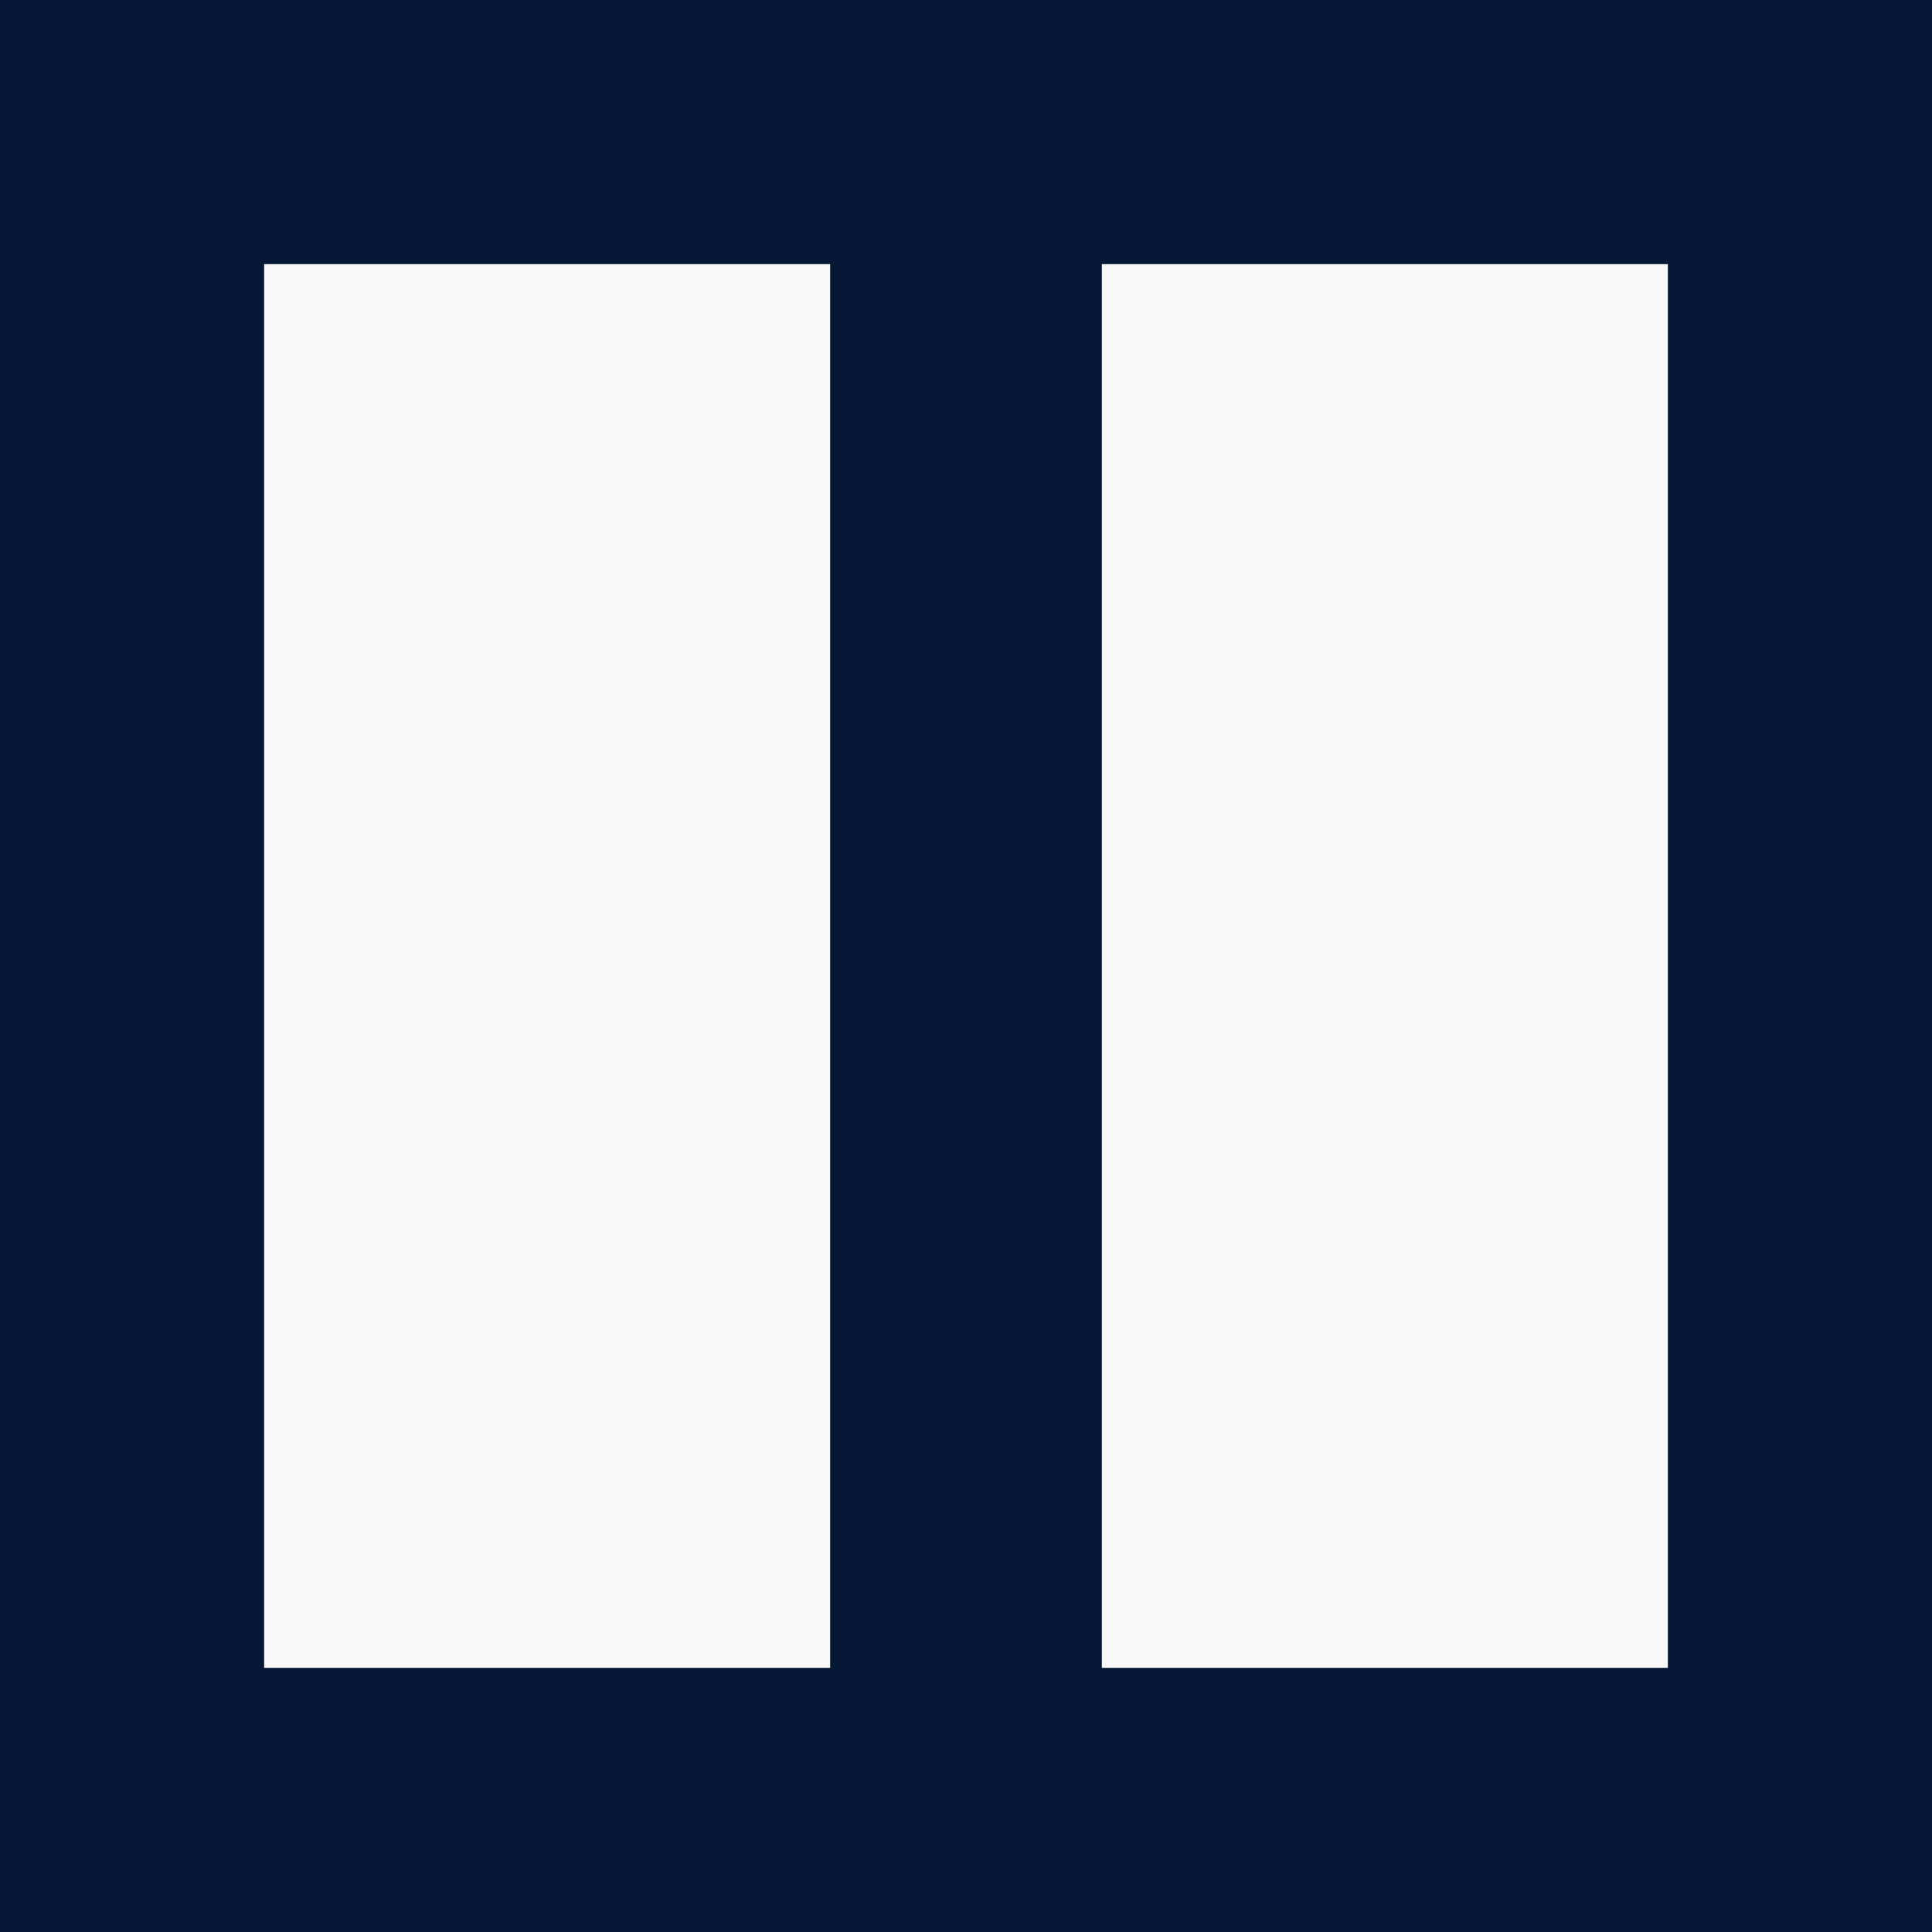 <?xml version="1.0" encoding="UTF-8" standalone="no"?>
<!-- Created with Inkscape (http://www.inkscape.org/) -->

<svg
   xmlns:dc="http://purl.org/dc/elements/1.1/"
   xmlns:cc="http://creativecommons.org/ns#"
   xmlns:rdf="http://www.w3.org/1999/02/22-rdf-syntax-ns#"
   xmlns:svg="http://www.w3.org/2000/svg"
   xmlns="http://www.w3.org/2000/svg"
   xmlns:sodipodi="http://sodipodi.sourceforge.net/DTD/sodipodi-0.dtd"
   xmlns:inkscape="http://www.inkscape.org/namespaces/inkscape"
   width="256"
   height="256"
   viewBox="0 0 67.733 67.733"
   version="1.1"
   id="svg8"
   inkscape:export-filename="C:\Users\mo3er\bitmap.png"
   inkscape:export-xdpi="96"
   inkscape:export-ydpi="96"
   inkscape:version="0.92.3 (2405546, 2018-03-11)"
   sodipodi:docname="moving_moutains.svg">
  <sodipodi:namedview
     id="base"
     pagecolor="#ffffff"
     bordercolor="#666666"
     borderopacity="1.0"
     inkscape:pageopacity="0.0"
     inkscape:pageshadow="2"
     inkscape:zoom="1.979899"
     inkscape:cx="-128.40777"
     inkscape:cy="465.58109"
     inkscape:document-units="px"
     inkscape:current-layer="svg8"
     showgrid="false"
     units="px"
     inkscape:pagecheckerboard="true"
     inkscape:window-width="3200"
     inkscape:window-height="1675"
     inkscape:window-x="-13"
     inkscape:window-y="2291"
     inkscape:window-maximized="1"
     inkscape:snap-to-guides="true"
     inkscape:snap-global="true" />
  <defs
     id="defs2" />
  <g
     transform="translate(0,-229.267)"
     id="layer1"
     inkscape:groupmode="layer"
     inkscape:label="Layer 1">
    <rect
       style="stroke-width:0.265;fill-opacity:1;fill:#051937"
       y="229.267"
       x="0"
       height="67.733"
       width="67.733"
       id="rect3805" />
    <rect
       style="fill:#f9f9f9;stroke-width:0.257"
       y="238.527"
       x="9.26"
       height="49.212"
       width="19.844"
       id="rect3807" />
    <rect
       style="fill:#f9f9f9;stroke-width:0.257"
       y="238.527"
       x="38.629"
       height="49.212"
       width="19.844"
       id="rect3807-3" />
  </g>
  <path
     style="opacity:1;fill:#051937;fill-opacity:0.992;stroke:#a8eb12;stroke-width:0.265;stroke-opacity:0.392"
     d=" M -45.074 -46.988 C -44.993 -46.988 -44.911 -46.989 -44.83 -46.989 C -44.749 -46.989 -44.668 -46.989 -44.587 -46.99 C -44.506 -46.99 -44.425 -46.99 -44.344 -46.991 C -44.263 -46.991 -44.181 -46.991 -44.1 -46.992 C -44.019 -46.992 -43.938 -46.992 -43.857 -46.993 C -43.776 -46.993 -43.695 -46.994 -43.614 -46.994 C -43.532 -46.994 -43.451 -46.995 -43.37 -46.995 C -43.289 -46.996 -43.208 -46.996 -43.127 -46.997 C -43.046 -46.998 -42.965 -46.998 -42.884 -46.999 C -42.802 -46.999 -42.721 -47 -42.64 -47.001 C -42.559 -47.001 -42.478 -47.002 -42.397 -47.003 C -42.316 -47.004 -42.235 -47.004 -42.154 -47.005 C -42.072 -47.006 -41.991 -47.007 -41.91 -47.008 C -41.829 -47.009 -41.748 -47.01 -41.667 -47.011 C -41.586 -47.012 -41.505 -47.013 -41.423 -47.014 C -41.342 -47.015 -41.261 -47.016 -41.18 -47.018 C -41.099 -47.019 -41.018 -47.02 -40.937 -47.022 C -40.856 -47.023 -40.775 -47.025 -40.693 -47.026 C -40.612 -47.028 -40.531 -47.029 -40.45 -47.031 C -40.369 -47.033 -40.288 -47.034 -40.207 -47.036 C -40.126 -47.038 -40.045 -47.04 -39.963 -47.042 C -39.882 -47.044 -39.801 -47.046 -39.72 -47.049 C -39.639 -47.051 -39.558 -47.053 -39.477 -47.056 C -39.396 -47.058 -39.314 -47.061 -39.233 -47.064 C -39.152 -47.066 -39.071 -47.069 -38.99 -47.072 C -38.909 -47.075 -38.828 -47.078 -38.747 -47.082 C -38.666 -47.085 -38.584 -47.088 -38.503 -47.092 C -38.422 -47.096 -38.341 -47.099 -38.26 -47.103 C -38.179 -47.107 -38.098 -47.111 -38.017 -47.116 C -37.936 -47.12 -37.854 -47.124 -37.773 -47.129 C -37.692 -47.134 -37.611 -47.139 -37.53 -47.144 C -37.449 -47.149 -37.368 -47.154 -37.287 -47.16 C -37.205 -47.166 -37.124 -47.171 -37.043 -47.178 C -36.962 -47.184 -36.881 -47.19 -36.8 -47.197 C -36.719 -47.203 -36.638 -47.21 -36.557 -47.217 C -36.475 -47.225 -36.394 -47.232 -36.313 -47.24 C -36.232 -47.248 -36.151 -47.256 -36.07 -47.265 C -35.989 -47.273 -35.908 -47.282 -35.827 -47.291 C -35.745 -47.3 -35.664 -47.31 -35.583 -47.32 C -35.502 -47.33 -35.421 -47.341 -35.34 -47.351 C -35.259 -47.362 -35.178 -47.373 -35.096 -47.385 C -35.015 -47.397 -34.934 -47.409 -34.853 -47.422 C -34.772 -47.435 -34.691 -47.448 -34.61 -47.461 C -34.529 -47.475 -34.448 -47.489 -34.366 -47.504 C -34.285 -47.519 -34.204 -47.534 -34.123 -47.55 C -34.042 -47.566 -33.961 -47.583 -33.88 -47.6 C -33.799 -47.617 -33.718 -47.635 -33.636 -47.653 C -33.555 -47.672 -33.474 -47.691 -33.393 -47.71 C -33.312 -47.73 -33.231 -47.751 -33.15 -47.772 C -33.069 -47.793 -32.987 -47.816 -32.906 -47.838 C -32.825 -47.861 -32.744 -47.885 -32.663 -47.909 C -32.582 -47.934 -32.501 -47.959 -32.42 -47.986 C -32.339 -48.012 -32.257 -48.039 -32.176 -48.067 C -32.095 -48.095 -32.014 -48.124 -31.933 -48.154 C -31.852 -48.184 -31.771 -48.215 -31.69 -48.247 C -31.609 -48.28 -31.527 -48.313 -31.446 -48.347 C -31.365 -48.381 -31.284 -48.417 -31.203 -48.453 C -31.122 -48.49 -31.041 -48.527 -30.96 -48.566 C -30.878 -48.605 -30.797 -48.645 -30.716 -48.687 C -30.635 -48.728 -30.554 -48.771 -30.473 -48.815 C -30.392 -48.859 -30.311 -48.904 -30.23 -48.951 C -30.148 -48.998 -30.067 -49.046 -29.986 -49.095 C -29.905 -49.145 -29.824 -49.196 -29.743 -49.249 C -29.662 -49.301 -29.581 -49.356 -29.5 -49.411 C -29.418 -49.467 -29.337 -49.524 -29.256 -49.583 C -29.175 -49.642 -29.094 -49.703 -29.013 -49.765 C -28.932 -49.828 -28.851 -49.892 -28.769 -49.958 C -28.688 -50.024 -28.607 -50.091 -28.526 -50.161 C -28.445 -50.23 -28.364 -50.302 -28.283 -50.375 C -28.202 -50.448 -28.121 -50.524 -28.039 -50.601 C -27.958 -50.678 -27.877 -50.757 -27.796 -50.839 C -27.715 -50.92 -27.634 -51.003 -27.553 -51.089 C -27.472 -51.174 -27.391 -51.262 -27.309 -51.351 C -27.228 -51.441 -27.147 -51.533 -27.066 -51.627 C -26.985 -51.721 -26.904 -51.818 -26.823 -51.916 C -26.742 -52.015 -26.66 -52.116 -26.579 -52.219 C -26.498 -52.323 -26.417 -52.428 -26.336 -52.536 C -26.255 -52.644 -26.174 -52.755 -26.093 -52.868 C -26.012 -52.981 -25.93 -53.096 -25.849 -53.214 C -25.768 -53.332 -25.687 -53.453 -25.606 -53.576 C -25.525 -53.699 -25.444 -53.824 -25.363 -53.952 C -25.282 -54.081 -25.2 -54.211 -25.119 -54.345 C -25.038 -54.478 -24.957 -54.614 -24.876 -54.753 C -24.795 -54.892 -24.714 -55.033 -24.633 -55.177 C -24.551 -55.321 -24.47 -55.468 -24.389 -55.618 C -24.308 -55.767 -24.227 -55.919 -24.146 -56.074 C -24.065 -56.229 -23.984 -56.387 -23.903 -56.548 C -23.821 -56.708 -23.74 -56.871 -23.659 -57.037 C -23.578 -57.203 -23.497 -57.372 -23.416 -57.544 C -23.335 -57.715 -23.254 -57.889 -23.173 -58.067 C -23.091 -58.244 -23.01 -58.423 -22.929 -58.606 C -22.848 -58.788 -22.767 -58.974 -22.686 -59.162 C -22.605 -59.35 -22.524 -59.54 -22.442 -59.734 C -22.361 -59.927 -22.28 -60.123 -22.199 -60.322 C -22.118 -60.521 -22.037 -60.722 -21.956 -60.926 C -21.875 -61.13 -21.794 -61.337 -21.712 -61.546 C -21.631 -61.755 -21.55 -61.967 -21.469 -62.181 C -21.388 -62.395 -21.307 -62.612 -21.226 -62.831 C -21.145 -63.05 -21.064 -63.272 -20.982 -63.496 C -20.901 -63.72 -20.82 -63.946 -20.739 -64.174 C -20.658 -64.403 -20.577 -64.633 -20.496 -64.866 C -20.415 -65.099 -20.333 -65.334 -20.252 -65.571 C -20.171 -65.808 -20.09 -66.047 -20.009 -66.288 C -19.928 -66.529 -19.847 -66.772 -19.766 -67.017 C -19.685 -67.262 -19.603 -67.508 -19.522 -67.756 C -19.441 -68.004 -19.36 -68.254 -19.279 -68.506 C -19.198 -68.757 -19.117 -69.01 -19.036 -69.264 C -18.955 -69.518 -18.873 -69.774 -18.792 -70.03 C -18.711 -70.287 -18.63 -70.545 -18.549 -70.804 C -18.468 -71.063 -18.387 -71.323 -18.306 -71.584 C -18.225 -71.845 -18.143 -72.107 -18.062 -72.369 C -17.981 -72.631 -17.9 -72.895 -17.819 -73.158 C -17.738 -73.422 -17.657 -73.686 -17.576 -73.95 C -17.494 -74.214 -17.413 -74.479 -17.332 -74.743 C -17.251 -75.008 -17.17 -75.272 -17.089 -75.537 C -17.008 -75.801 -16.927 -76.065 -16.846 -76.329 C -16.764 -76.593 -16.683 -76.857 -16.602 -77.12 C -16.521 -77.383 -16.44 -77.645 -16.359 -77.907 C -16.278 -78.168 -16.197 -78.429 -16.116 -78.688 C -16.034 -78.948 -15.953 -79.207 -15.872 -79.464 C -15.791 -79.721 -15.71 -79.977 -15.629 -80.231 C -15.548 -80.486 -15.467 -80.739 -15.385 -80.99 C -15.304 -81.241 -15.223 -81.49 -15.142 -81.737 C -15.061 -81.984 -14.98 -82.23 -14.899 -82.473 C -14.818 -82.716 -14.737 -82.956 -14.655 -83.194 C -14.574 -83.433 -14.493 -83.668 -14.412 -83.901 C -14.331 -84.134 -14.25 -84.364 -14.169 -84.591 C -14.088 -84.818 -14.007 -85.043 -13.925 -85.264 C -13.844 -85.485 -13.763 -85.702 -13.682 -85.917 C -13.601 -86.131 -13.52 -86.342 -13.439 -86.549 C -13.358 -86.756 -13.276 -86.959 -13.195 -87.159 C -13.114 -87.358 -13.033 -87.554 -12.952 -87.745 C -12.871 -87.937 -12.79 -88.124 -12.709 -88.307 C -12.628 -88.49 -12.546 -88.669 -12.465 -88.843 C -12.384 -89.018 -12.303 -89.187 -12.222 -89.352 C -12.141 -89.517 -12.06 -89.677 -11.979 -89.833 C -11.898 -89.988 -11.816 -90.138 -11.735 -90.284 C -11.654 -90.429 -11.573 -90.569 -11.492 -90.704 C -11.411 -90.839 -11.33 -90.969 -11.249 -91.093 C -11.167 -91.217 -11.086 -91.336 -11.005 -91.45 C -10.924 -91.563 -10.843 -91.671 -10.762 -91.773 C -10.681 -91.875 -10.6 -91.972 -10.519 -92.063 C -10.437 -92.154 -10.356 -92.239 -10.275 -92.318 C -10.194 -92.397 -10.113 -92.47 -10.032 -92.537 C -9.951 -92.605 -9.87 -92.666 -9.789 -92.721 C -9.707 -92.776 -9.626 -92.826 -9.545 -92.869 C -9.464 -92.912 -9.383 -92.949 -9.302 -92.98 C -9.221 -93.011 -9.14 -93.035 -9.058 -93.054 C -8.977 -93.072 -8.896 -93.085 -8.815 -93.091 C -8.734 -93.097 -8.653 -93.097 -8.572 -93.091 C -8.491 -93.085 -8.41 -93.072 -8.328 -93.054 C -8.247 -93.035 -8.166 -93.01 -8.085 -92.98 C -8.004 -92.949 -7.923 -92.912 -7.842 -92.869 C -7.761 -92.826 -7.68 -92.776 -7.598 -92.721 C -7.517 -92.666 -7.436 -92.604 -7.355 -92.537 C -7.274 -92.47 -7.193 -92.397 -7.112 -92.318 C -7.031 -92.239 -6.949 -92.154 -6.868 -92.063 C -6.787 -91.972 -6.706 -91.875 -6.625 -91.773 C -6.544 -91.671 -6.463 -91.563 -6.382 -91.45 C -6.301 -91.336 -6.219 -91.217 -6.138 -91.093 C -6.057 -90.969 -5.976 -90.839 -5.895 -90.704 C -5.814 -90.569 -5.733 -90.429 -5.652 -90.284 C -5.571 -90.138 -5.489 -89.988 -5.408 -89.833 C -5.327 -89.677 -5.246 -89.517 -5.165 -89.352 C -5.084 -89.187 -5.003 -89.018 -4.922 -88.843 C -4.84 -88.669 -4.759 -88.49 -4.678 -88.307 C -4.597 -88.124 -4.516 -87.937 -4.435 -87.745 C -4.354 -87.554 -4.273 -87.358 -4.192 -87.159 C -4.11 -86.959 -4.029 -86.756 -3.948 -86.549 C -3.867 -86.342 -3.786 -86.131 -3.705 -85.917 C -3.624 -85.702 -3.543 -85.485 -3.462 -85.264 C -3.38 -85.043 -3.299 -84.818 -3.218 -84.591 C -3.137 -84.364 -3.056 -84.134 -2.975 -83.901 C -2.894 -83.668 -2.813 -83.433 -2.731 -83.194 C -2.65 -82.956 -2.569 -82.716 -2.488 -82.473 C -2.407 -82.23 -2.326 -81.984 -2.245 -81.737 C -2.164 -81.49 -2.083 -81.241 -2.001 -80.99 C -1.92 -80.739 -1.839 -80.486 -1.758 -80.231 C -1.677 -79.977 -1.596 -79.721 -1.515 -79.464 C -1.434 -79.207 -1.353 -78.948 -1.271 -78.688 C -1.19 -78.429 -1.109 -78.168 -1.028 -77.907 C -0.947 -77.645 -0.866 -77.383 -0.785 -77.12 C -0.704 -76.857 -0.622 -76.593 -0.541 -76.329 C -0.46 -76.065 -0.379 -75.801 -0.298 -75.537 C -0.217 -75.272 -0.136 -75.008 -0.055 -74.743 C 0.026 -74.479 0.108 -74.214 0.189 -73.95 C 0.27 -73.686 0.351 -73.422 0.432 -73.158 C 0.513 -72.895 0.594 -72.631 0.675 -72.369 C 0.756 -72.107 0.838 -71.845 0.919 -71.584 C 1 -71.323 1.081 -71.063 1.162 -70.804 C 1.243 -70.545 1.324 -70.287 1.405 -70.03 C 1.487 -69.774 1.568 -69.518 1.649 -69.264 C 1.73 -69.01 1.811 -68.757 1.892 -68.506 C 1.973 -68.254 2.054 -68.004 2.135 -67.756 C 2.217 -67.508 2.298 -67.262 2.379 -67.017 C 2.46 -66.772 2.541 -66.529 2.622 -66.288 C 2.703 -66.047 2.784 -65.808 2.865 -65.571 C 2.947 -65.334 3.028 -65.099 3.109 -64.866 C 3.19 -64.633 3.271 -64.403 3.352 -64.174 C 3.433 -63.946 3.514 -63.72 3.596 -63.496 C 3.677 -63.272 3.758 -63.05 3.839 -62.831 C 3.92 -62.612 4.001 -62.395 4.082 -62.181 C 4.163 -61.967 4.244 -61.755 4.326 -61.546 C 4.407 -61.337 4.488 -61.13 4.569 -60.926 C 4.65 -60.722 4.731 -60.521 4.812 -60.322 C 4.893 -60.123 4.974 -59.927 5.056 -59.734 C 5.137 -59.54 5.218 -59.35 5.299 -59.162 C 5.38 -58.974 5.461 -58.788 5.542 -58.606 C 5.623 -58.423 5.705 -58.244 5.786 -58.067 C 5.867 -57.889 5.948 -57.715 6.029 -57.544 C 6.11 -57.372 6.191 -57.203 6.272 -57.037 C 6.353 -56.871 6.435 -56.708 6.516 -56.548 C 6.597 -56.387 6.678 -56.229 6.759 -56.074 C 6.84 -55.919 6.921 -55.767 7.002 -55.618 C 7.083 -55.468 7.165 -55.321 7.246 -55.177 C 7.327 -55.033 7.408 -54.892 7.489 -54.753 C 7.57 -54.614 7.651 -54.478 7.732 -54.345 C 7.814 -54.211 7.895 -54.081 7.976 -53.952 C 8.057 -53.824 8.138 -53.699 8.219 -53.576 C 8.3 -53.453 8.381 -53.332 8.462 -53.214 C 8.544 -53.096 8.625 -52.981 8.706 -52.868 C 8.787 -52.755 8.868 -52.644 8.949 -52.536 C 9.03 -52.428 9.111 -52.323 9.192 -52.219 C 9.274 -52.116 9.355 -52.015 9.436 -51.916 C 9.517 -51.818 9.598 -51.721 9.679 -51.627 C 9.76 -51.533 9.841 -51.441 9.923 -51.351 C 10.004 -51.262 10.085 -51.174 10.166 -51.089 C 10.247 -51.003 10.328 -50.92 10.409 -50.839 C 10.49 -50.757 10.571 -50.678 10.653 -50.601 C 10.734 -50.524 10.815 -50.448 10.896 -50.375 C 10.977 -50.302 11.058 -50.23 11.139 -50.161 C 11.22 -50.091 11.301 -50.024 11.383 -49.958 C 11.464 -49.892 11.545 -49.828 11.626 -49.765 C 11.707 -49.703 11.788 -49.642 11.869 -49.583 C 11.95 -49.524 12.032 -49.467 12.113 -49.411 C 12.194 -49.356 12.275 -49.301 12.356 -49.249 C 12.437 -49.196 12.518 -49.145 12.599 -49.095 C 12.68 -49.046 12.762 -48.998 12.843 -48.951 C 12.924 -48.904 13.005 -48.859 13.086 -48.815 C 13.167 -48.771 13.248 -48.728 13.329 -48.687 C 13.41 -48.645 13.492 -48.605 13.573 -48.566 C 13.654 -48.527 13.735 -48.49 13.816 -48.453 C 13.897 -48.417 13.978 -48.381 14.059 -48.347 C 14.14 -48.313 14.222 -48.28 14.303 -48.247 C 14.384 -48.215 14.465 -48.184 14.546 -48.154 C 14.627 -48.124 14.708 -48.095 14.789 -48.067 C 14.871 -48.039 14.952 -48.012 15.033 -47.986 C 15.114 -47.959 15.195 -47.934 15.276 -47.909 C 15.357 -47.885 15.438 -47.861 15.519 -47.838 C 15.601 -47.816 15.682 -47.793 15.763 -47.772 C 15.844 -47.751 15.925 -47.73 16.006 -47.71 C 16.087 -47.691 16.168 -47.672 16.249 -47.653 C 16.331 -47.635 16.412 -47.617 16.493 -47.6 C 16.574 -47.583 16.655 -47.566 16.736 -47.55 C 16.817 -47.534 16.898 -47.519 16.98 -47.504 C 17.061 -47.489 17.142 -47.475 17.223 -47.461 C 17.304 -47.448 17.385 -47.435 17.466 -47.422 C 17.547 -47.409 17.628 -47.397 17.71 -47.385 C 17.791 -47.373 17.872 -47.362 17.953 -47.351 C 18.034 -47.341 18.115 -47.33 18.196 -47.32 C 18.277 -47.31 18.358 -47.3 18.44 -47.291 C 18.521 -47.282 18.602 -47.273 18.683 -47.265 C 18.764 -47.256 18.845 -47.248 18.926 -47.24 C 19.007 -47.232 19.089 -47.225 19.17 -47.217 C 19.251 -47.21 19.332 -47.203 19.413 -47.197 C 19.494 -47.19 19.575 -47.184 19.656 -47.178 C 19.737 -47.171 19.819 -47.166 19.9 -47.16 C 19.981 -47.154 20.062 -47.149 20.143 -47.144 C 20.224 -47.139 20.305 -47.134 20.386 -47.129 C 20.467 -47.124 20.549 -47.12 20.63 -47.116 C 20.711 -47.111 20.792 -47.107 20.873 -47.103 C 20.954 -47.099 21.035 -47.096 21.116 -47.092 C 21.198 -47.088 21.279 -47.085 21.36 -47.082 C 21.441 -47.078 21.522 -47.075 21.603 -47.072 C 21.684 -47.069 21.765 -47.066 21.846 -47.064 C 21.928 -47.061 22.009 -47.058 22.09 -47.056 C 22.171 -47.053 22.252 -47.051 22.333 -47.049 C 22.414 -47.046 22.495 -47.044 22.576 -47.042 C 22.658 -47.04 22.739 -47.038 22.82 -47.036 C 22.901 -47.034 22.982 -47.033 23.063 -47.031 C 23.144 -47.029 23.225 -47.028 23.307 -47.026 C 23.388 -47.025 23.469 -47.023 23.55 -47.022 C 23.631 -47.02 23.712 -47.019 23.793 -47.018 C 23.874 -47.016 23.955 -47.015 24.037 -47.014 C 24.118 -47.013 24.199 -47.012 24.28 -47.011 C 24.361 -47.01 24.442 -47.009 24.523 -47.008 C 24.604 -47.007 24.685 -47.006 24.767 -47.005 C 24.848 -47.004 24.929 -47.004 25.01 -47.003 C 25.091 -47.002 25.172 -47.001 25.253 -47.001 C 25.334 -47 25.416 -46.999 25.497 -46.999 C 25.578 -46.998 25.659 -46.998 25.74 -46.997 C 25.821 -46.996 25.902 -46.996 25.983 -46.995 C 26.064 -46.995 26.146 -46.994 26.227 -46.994 C 26.308 -46.994 26.389 -46.993 26.47 -46.993 C 26.551 -46.992 26.632 -46.992 26.713 -46.992 C 26.794 -46.991 26.876 -46.991 26.957 -46.991 C 27.038 -46.99 27.119 -46.99 27.2 -46.99 C 27.281 -46.989 27.362 -46.989 27.443 -46.989 C 27.525 -46.989 27.606 -46.988 27.687 -46.988"
     title="t exp(-t*t)"
     id="path4766" />
  <path
     id="path4786"
     title="t exp(-t*t)"
     d=" M -77.107 -68.178 C -77.039 -68.178 -76.97 -68.178 -76.901 -68.178 C -76.833 -68.179 -76.764 -68.179 -76.695 -68.179 C -76.627 -68.179 -76.558 -68.18 -76.489 -68.18 C -76.42 -68.18 -76.352 -68.18 -76.283 -68.181 C -76.214 -68.181 -76.146 -68.181 -76.077 -68.182 C -76.008 -68.182 -75.94 -68.182 -75.871 -68.183 C -75.802 -68.183 -75.734 -68.183 -75.665 -68.184 C -75.596 -68.184 -75.528 -68.185 -75.459 -68.185 C -75.39 -68.185 -75.322 -68.186 -75.253 -68.186 C -75.184 -68.187 -75.116 -68.187 -75.047 -68.188 C -74.978 -68.189 -74.91 -68.189 -74.841 -68.19 C -74.772 -68.19 -74.703 -68.191 -74.635 -68.192 C -74.566 -68.192 -74.497 -68.193 -74.429 -68.194 C -74.36 -68.195 -74.291 -68.195 -74.223 -68.196 C -74.154 -68.197 -74.085 -68.198 -74.017 -68.199 C -73.948 -68.2 -73.879 -68.201 -73.811 -68.202 C -73.742 -68.203 -73.673 -68.204 -73.605 -68.205 C -73.536 -68.206 -73.467 -68.207 -73.399 -68.208 C -73.33 -68.21 -73.261 -68.211 -73.193 -68.212 C -73.124 -68.214 -73.055 -68.215 -72.986 -68.217 C -72.918 -68.218 -72.849 -68.22 -72.78 -68.222 C -72.712 -68.223 -72.643 -68.225 -72.574 -68.227 C -72.506 -68.229 -72.437 -68.231 -72.368 -68.233 C -72.3 -68.235 -72.231 -68.237 -72.162 -68.239 C -72.094 -68.241 -72.025 -68.243 -71.956 -68.246 C -71.888 -68.248 -71.819 -68.251 -71.75 -68.253 C -71.682 -68.256 -71.613 -68.259 -71.544 -68.262 C -71.476 -68.265 -71.407 -68.268 -71.338 -68.271 C -71.269 -68.274 -71.201 -68.277 -71.132 -68.281 C -71.063 -68.284 -70.995 -68.288 -70.926 -68.292 C -70.857 -68.296 -70.789 -68.3 -70.72 -68.304 C -70.651 -68.308 -70.583 -68.312 -70.514 -68.317 C -70.445 -68.321 -70.377 -68.326 -70.308 -68.331 C -70.239 -68.336 -70.171 -68.341 -70.102 -68.346 C -70.033 -68.352 -69.965 -68.357 -69.896 -68.363 C -69.827 -68.369 -69.759 -68.375 -69.69 -68.382 C -69.621 -68.388 -69.553 -68.394 -69.484 -68.401 C -69.415 -68.408 -69.346 -68.415 -69.278 -68.423 C -69.209 -68.43 -69.14 -68.438 -69.072 -68.446 C -69.003 -68.454 -68.934 -68.463 -68.866 -68.472 C -68.797 -68.48 -68.728 -68.489 -68.66 -68.499 C -68.591 -68.508 -68.522 -68.518 -68.454 -68.528 C -68.385 -68.539 -68.316 -68.549 -68.248 -68.56 C -68.179 -68.572 -68.11 -68.583 -68.042 -68.595 C -67.973 -68.607 -67.904 -68.619 -67.836 -68.632 C -67.767 -68.645 -67.698 -68.658 -67.629 -68.672 C -67.561 -68.686 -67.492 -68.701 -67.423 -68.715 C -67.355 -68.73 -67.286 -68.746 -67.217 -68.762 C -67.149 -68.778 -67.08 -68.795 -67.011 -68.812 C -66.943 -68.829 -66.874 -68.847 -66.805 -68.865 C -66.737 -68.884 -66.668 -68.903 -66.599 -68.923 C -66.531 -68.943 -66.462 -68.963 -66.393 -68.984 C -66.325 -69.006 -66.256 -69.027 -66.187 -69.05 C -66.119 -69.073 -66.05 -69.096 -65.981 -69.121 C -65.912 -69.145 -65.844 -69.17 -65.775 -69.196 C -65.706 -69.222 -65.638 -69.249 -65.569 -69.276 C -65.5 -69.304 -65.432 -69.333 -65.363 -69.362 C -65.294 -69.392 -65.226 -69.422 -65.157 -69.454 C -65.088 -69.485 -65.02 -69.518 -64.951 -69.551 C -64.882 -69.585 -64.814 -69.619 -64.745 -69.655 C -64.676 -69.69 -64.608 -69.727 -64.539 -69.765 C -64.47 -69.803 -64.402 -69.841 -64.333 -69.882 C -64.264 -69.922 -64.195 -69.963 -64.127 -70.006 C -64.058 -70.048 -63.989 -70.092 -63.921 -70.137 C -63.852 -70.182 -63.783 -70.228 -63.715 -70.276 C -63.646 -70.324 -63.577 -70.373 -63.509 -70.423 C -63.44 -70.474 -63.371 -70.526 -63.303 -70.579 C -63.234 -70.632 -63.165 -70.687 -63.097 -70.743 C -63.028 -70.799 -62.959 -70.857 -62.891 -70.916 C -62.822 -70.976 -62.753 -71.036 -62.685 -71.099 C -62.616 -71.161 -62.547 -71.225 -62.479 -71.291 C -62.41 -71.357 -62.341 -71.424 -62.272 -71.493 C -62.204 -71.562 -62.135 -71.633 -62.066 -71.706 C -61.998 -71.778 -61.929 -71.852 -61.86 -71.929 C -61.792 -72.005 -61.723 -72.083 -61.654 -72.162 C -61.586 -72.242 -61.517 -72.324 -61.448 -72.407 C -61.38 -72.491 -61.311 -72.576 -61.242 -72.664 C -61.174 -72.751 -61.105 -72.841 -61.036 -72.932 C -60.968 -73.023 -60.899 -73.117 -60.83 -73.212 C -60.762 -73.307 -60.693 -73.405 -60.624 -73.504 C -60.555 -73.604 -60.487 -73.705 -60.418 -73.809 C -60.349 -73.912 -60.281 -74.018 -60.212 -74.126 C -60.143 -74.234 -60.075 -74.344 -60.006 -74.456 C -59.937 -74.568 -59.869 -74.683 -59.8 -74.799 C -59.731 -74.916 -59.663 -75.034 -59.594 -75.155 C -59.525 -75.276 -59.457 -75.399 -59.388 -75.524 C -59.319 -75.65 -59.251 -75.777 -59.182 -75.907 C -59.113 -76.037 -59.045 -76.169 -58.976 -76.303 C -58.907 -76.437 -58.838 -76.574 -58.77 -76.712 C -58.701 -76.851 -58.632 -76.992 -58.564 -77.135 C -58.495 -77.278 -58.426 -77.424 -58.358 -77.571 C -58.289 -77.719 -58.22 -77.869 -58.152 -78.021 C -58.083 -78.173 -58.014 -78.327 -57.946 -78.483 C -57.877 -78.64 -57.808 -78.798 -57.74 -78.959 C -57.671 -79.12 -57.602 -79.282 -57.534 -79.447 C -57.465 -79.612 -57.396 -79.779 -57.328 -79.948 C -57.259 -80.118 -57.19 -80.289 -57.121 -80.462 C -57.053 -80.635 -56.984 -80.81 -56.915 -80.987 C -56.847 -81.165 -56.778 -81.344 -56.709 -81.525 C -56.641 -81.706 -56.572 -81.889 -56.503 -82.073 C -56.435 -82.258 -56.366 -82.445 -56.297 -82.633 C -56.229 -82.821 -56.16 -83.011 -56.091 -83.203 C -56.023 -83.394 -55.954 -83.588 -55.885 -83.783 C -55.817 -83.977 -55.748 -84.174 -55.679 -84.372 C -55.611 -84.57 -55.542 -84.769 -55.473 -84.97 C -55.405 -85.17 -55.336 -85.372 -55.267 -85.575 C -55.198 -85.779 -55.13 -85.983 -55.061 -86.189 C -54.992 -86.394 -54.924 -86.601 -54.855 -86.808 C -54.786 -87.016 -54.718 -87.225 -54.649 -87.434 C -54.58 -87.643 -54.512 -87.854 -54.443 -88.065 C -54.374 -88.276 -54.306 -88.487 -54.237 -88.699 C -54.168 -88.911 -54.1 -89.124 -54.031 -89.337 C -53.962 -89.55 -53.894 -89.764 -53.825 -89.977 C -53.756 -90.191 -53.688 -90.405 -53.619 -90.619 C -53.55 -90.833 -53.481 -91.047 -53.413 -91.26 C -53.344 -91.474 -53.275 -91.688 -53.207 -91.901 C -53.138 -92.115 -53.069 -92.328 -53.001 -92.54 C -52.932 -92.753 -52.863 -92.965 -52.795 -93.177 C -52.726 -93.388 -52.657 -93.599 -52.589 -93.809 C -52.52 -94.019 -52.451 -94.228 -52.383 -94.436 C -52.314 -94.644 -52.245 -94.85 -52.177 -95.056 C -52.108 -95.262 -52.039 -95.466 -51.971 -95.669 C -51.902 -95.872 -51.833 -96.074 -51.764 -96.274 C -51.696 -96.474 -51.627 -96.672 -51.558 -96.868 C -51.49 -97.065 -51.421 -97.259 -51.352 -97.452 C -51.284 -97.644 -51.215 -97.835 -51.146 -98.023 C -51.078 -98.212 -51.009 -98.398 -50.94 -98.581 C -50.872 -98.765 -50.803 -98.946 -50.734 -99.125 C -50.666 -99.304 -50.597 -99.48 -50.528 -99.653 C -50.46 -99.826 -50.391 -99.997 -50.322 -100.164 C -50.254 -100.331 -50.185 -100.496 -50.116 -100.657 C -50.047 -100.819 -49.979 -100.977 -49.91 -101.132 C -49.841 -101.286 -49.773 -101.438 -49.704 -101.586 C -49.635 -101.734 -49.567 -101.878 -49.498 -102.019 C -49.429 -102.16 -49.361 -102.297 -49.292 -102.431 C -49.223 -102.564 -49.155 -102.694 -49.086 -102.819 C -49.017 -102.945 -48.949 -103.066 -48.88 -103.184 C -48.811 -103.301 -48.743 -103.415 -48.674 -103.524 C -48.605 -103.633 -48.537 -103.738 -48.468 -103.838 C -48.399 -103.939 -48.33 -104.035 -48.262 -104.127 C -48.193 -104.218 -48.124 -104.306 -48.056 -104.388 C -47.987 -104.471 -47.918 -104.549 -47.85 -104.622 C -47.781 -104.696 -47.712 -104.764 -47.644 -104.828 C -47.575 -104.892 -47.506 -104.952 -47.438 -105.006 C -47.369 -105.06 -47.3 -105.11 -47.232 -105.155 C -47.163 -105.199 -47.094 -105.239 -47.026 -105.274 C -46.957 -105.309 -46.888 -105.339 -46.82 -105.364 C -46.751 -105.389 -46.682 -105.409 -46.614 -105.424 C -46.545 -105.439 -46.476 -105.449 -46.407 -105.454 C -46.339 -105.459 -46.27 -105.459 -46.201 -105.454 C -46.133 -105.449 -46.064 -105.439 -45.995 -105.424 C -45.927 -105.409 -45.858 -105.389 -45.789 -105.364 C -45.721 -105.339 -45.652 -105.309 -45.583 -105.274 C -45.515 -105.239 -45.446 -105.199 -45.377 -105.155 C -45.309 -105.11 -45.24 -105.06 -45.171 -105.006 C -45.103 -104.952 -45.034 -104.892 -44.965 -104.828 C -44.897 -104.764 -44.828 -104.696 -44.759 -104.622 C -44.69 -104.549 -44.622 -104.471 -44.553 -104.388 C -44.484 -104.306 -44.416 -104.218 -44.347 -104.127 C -44.278 -104.035 -44.21 -103.939 -44.141 -103.838 C -44.072 -103.738 -44.004 -103.633 -43.935 -103.524 C -43.866 -103.415 -43.798 -103.301 -43.729 -103.184 C -43.66 -103.066 -43.592 -102.945 -43.523 -102.819 C -43.454 -102.694 -43.386 -102.564 -43.317 -102.431 C -43.248 -102.297 -43.18 -102.16 -43.111 -102.019 C -43.042 -101.878 -42.973 -101.734 -42.905 -101.586 C -42.836 -101.438 -42.767 -101.286 -42.699 -101.132 C -42.63 -100.977 -42.561 -100.819 -42.493 -100.657 C -42.424 -100.496 -42.355 -100.331 -42.287 -100.164 C -42.218 -99.997 -42.149 -99.826 -42.081 -99.653 C -42.012 -99.48 -41.943 -99.304 -41.875 -99.125 C -41.806 -98.946 -41.737 -98.765 -41.669 -98.581 C -41.6 -98.398 -41.531 -98.212 -41.463 -98.023 C -41.394 -97.835 -41.325 -97.644 -41.256 -97.452 C -41.188 -97.259 -41.119 -97.065 -41.05 -96.868 C -40.982 -96.672 -40.913 -96.474 -40.844 -96.274 C -40.776 -96.074 -40.707 -95.872 -40.638 -95.669 C -40.57 -95.466 -40.501 -95.262 -40.432 -95.056 C -40.364 -94.85 -40.295 -94.644 -40.226 -94.436 C -40.158 -94.228 -40.089 -94.019 -40.02 -93.809 C -39.952 -93.599 -39.883 -93.388 -39.814 -93.177 C -39.746 -92.965 -39.677 -92.753 -39.608 -92.54 C -39.54 -92.328 -39.471 -92.115 -39.402 -91.901 C -39.333 -91.688 -39.265 -91.474 -39.196 -91.26 C -39.127 -91.047 -39.059 -90.833 -38.99 -90.619 C -38.921 -90.405 -38.853 -90.191 -38.784 -89.977 C -38.715 -89.764 -38.647 -89.55 -38.578 -89.337 C -38.509 -89.124 -38.441 -88.911 -38.372 -88.699 C -38.303 -88.487 -38.235 -88.276 -38.166 -88.065 C -38.097 -87.854 -38.029 -87.643 -37.96 -87.434 C -37.891 -87.225 -37.823 -87.016 -37.754 -86.808 C -37.685 -86.601 -37.616 -86.394 -37.548 -86.189 C -37.479 -85.983 -37.41 -85.779 -37.342 -85.575 C -37.273 -85.372 -37.204 -85.17 -37.136 -84.97 C -37.067 -84.769 -36.998 -84.57 -36.93 -84.372 C -36.861 -84.174 -36.792 -83.977 -36.724 -83.783 C -36.655 -83.588 -36.586 -83.394 -36.518 -83.203 C -36.449 -83.011 -36.38 -82.821 -36.312 -82.633 C -36.243 -82.445 -36.174 -82.258 -36.106 -82.073 C -36.037 -81.889 -35.968 -81.706 -35.899 -81.525 C -35.831 -81.344 -35.762 -81.165 -35.693 -80.987 C -35.625 -80.81 -35.556 -80.635 -35.487 -80.462 C -35.419 -80.289 -35.35 -80.118 -35.281 -79.948 C -35.213 -79.779 -35.144 -79.612 -35.075 -79.447 C -35.007 -79.282 -34.938 -79.12 -34.869 -78.959 C -34.801 -78.798 -34.732 -78.64 -34.663 -78.483 C -34.595 -78.327 -34.526 -78.173 -34.457 -78.021 C -34.389 -77.869 -34.32 -77.719 -34.251 -77.571 C -34.182 -77.424 -34.114 -77.278 -34.045 -77.135 C -33.976 -76.992 -33.908 -76.851 -33.839 -76.712 C -33.77 -76.574 -33.702 -76.437 -33.633 -76.303 C -33.564 -76.169 -33.496 -76.037 -33.427 -75.907 C -33.358 -75.777 -33.29 -75.65 -33.221 -75.524 C -33.152 -75.399 -33.084 -75.276 -33.015 -75.155 C -32.946 -75.034 -32.878 -74.916 -32.809 -74.799 C -32.74 -74.683 -32.672 -74.568 -32.603 -74.456 C -32.534 -74.344 -32.466 -74.234 -32.397 -74.126 C -32.328 -74.018 -32.259 -73.912 -32.191 -73.809 C -32.122 -73.705 -32.053 -73.604 -31.985 -73.504 C -31.916 -73.405 -31.847 -73.307 -31.779 -73.212 C -31.71 -73.117 -31.641 -73.023 -31.573 -72.932 C -31.504 -72.841 -31.435 -72.751 -31.367 -72.664 C -31.298 -72.576 -31.229 -72.491 -31.161 -72.407 C -31.092 -72.324 -31.023 -72.242 -30.955 -72.162 C -30.886 -72.083 -30.817 -72.005 -30.749 -71.929 C -30.68 -71.852 -30.611 -71.778 -30.542 -71.706 C -30.474 -71.633 -30.405 -71.562 -30.336 -71.493 C -30.268 -71.424 -30.199 -71.357 -30.13 -71.291 C -30.062 -71.225 -29.993 -71.161 -29.924 -71.099 C -29.856 -71.036 -29.787 -70.976 -29.718 -70.916 C -29.65 -70.857 -29.581 -70.799 -29.512 -70.743 C -29.444 -70.687 -29.375 -70.632 -29.306 -70.579 C -29.238 -70.526 -29.169 -70.474 -29.1 -70.423 C -29.032 -70.373 -28.963 -70.324 -28.894 -70.276 C -28.825 -70.228 -28.757 -70.182 -28.688 -70.137 C -28.619 -70.092 -28.551 -70.048 -28.482 -70.006 C -28.413 -69.963 -28.345 -69.922 -28.276 -69.882 C -28.207 -69.841 -28.139 -69.803 -28.07 -69.765 C -28.001 -69.727 -27.933 -69.69 -27.864 -69.655 C -27.795 -69.619 -27.727 -69.585 -27.658 -69.551 C -27.589 -69.518 -27.521 -69.485 -27.452 -69.454 C -27.383 -69.422 -27.315 -69.392 -27.246 -69.362 C -27.177 -69.333 -27.108 -69.304 -27.04 -69.276 C -26.971 -69.249 -26.902 -69.222 -26.834 -69.196 C -26.765 -69.17 -26.696 -69.145 -26.628 -69.121 C -26.559 -69.096 -26.49 -69.073 -26.422 -69.05 C -26.353 -69.027 -26.284 -69.006 -26.216 -68.984 C -26.147 -68.963 -26.078 -68.943 -26.01 -68.923 C -25.941 -68.903 -25.872 -68.884 -25.804 -68.865 C -25.735 -68.847 -25.666 -68.829 -25.598 -68.812 C -25.529 -68.795 -25.46 -68.778 -25.392 -68.762 C -25.323 -68.746 -25.254 -68.73 -25.185 -68.715 C -25.117 -68.701 -25.048 -68.686 -24.979 -68.672 C -24.911 -68.658 -24.842 -68.645 -24.773 -68.632 C -24.705 -68.619 -24.636 -68.607 -24.567 -68.595 C -24.499 -68.583 -24.43 -68.572 -24.361 -68.56 C -24.293 -68.549 -24.224 -68.539 -24.155 -68.528 C -24.087 -68.518 -24.018 -68.508 -23.949 -68.499 C -23.881 -68.489 -23.812 -68.48 -23.743 -68.472 C -23.675 -68.463 -23.606 -68.454 -23.537 -68.446 C -23.468 -68.438 -23.4 -68.43 -23.331 -68.423 C -23.262 -68.415 -23.194 -68.408 -23.125 -68.401 C -23.056 -68.394 -22.988 -68.388 -22.919 -68.382 C -22.85 -68.375 -22.782 -68.369 -22.713 -68.363 C -22.644 -68.357 -22.576 -68.352 -22.507 -68.346 C -22.438 -68.341 -22.37 -68.336 -22.301 -68.331 C -22.232 -68.326 -22.164 -68.321 -22.095 -68.317 C -22.026 -68.312 -21.958 -68.308 -21.889 -68.304 C -21.82 -68.3 -21.751 -68.296 -21.683 -68.292 C -21.614 -68.288 -21.545 -68.284 -21.477 -68.281 C -21.408 -68.277 -21.339 -68.274 -21.271 -68.271 C -21.202 -68.268 -21.133 -68.265 -21.065 -68.262 C -20.996 -68.259 -20.927 -68.256 -20.859 -68.253 C -20.79 -68.251 -20.721 -68.248 -20.653 -68.246 C -20.584 -68.243 -20.515 -68.241 -20.447 -68.239 C -20.378 -68.237 -20.309 -68.235 -20.241 -68.233 C -20.172 -68.231 -20.103 -68.229 -20.034 -68.227 C -19.966 -68.225 -19.897 -68.223 -19.828 -68.222 C -19.76 -68.22 -19.691 -68.218 -19.622 -68.217 C -19.554 -68.215 -19.485 -68.214 -19.416 -68.212 C -19.348 -68.211 -19.279 -68.21 -19.21 -68.208 C -19.142 -68.207 -19.073 -68.206 -19.004 -68.205 C -18.936 -68.204 -18.867 -68.203 -18.798 -68.202 C -18.73 -68.201 -18.661 -68.2 -18.592 -68.199 C -18.524 -68.198 -18.455 -68.197 -18.386 -68.196 C -18.318 -68.195 -18.249 -68.195 -18.18 -68.194 C -18.111 -68.193 -18.043 -68.192 -17.974 -68.192 C -17.905 -68.191 -17.837 -68.19 -17.768 -68.19 C -17.699 -68.189 -17.631 -68.189 -17.562 -68.188 C -17.493 -68.187 -17.425 -68.187 -17.356 -68.186 C -17.287 -68.186 -17.219 -68.185 -17.15 -68.185 C -17.081 -68.185 -17.013 -68.184 -16.944 -68.184 C -16.875 -68.183 -16.807 -68.183 -16.738 -68.183 C -16.669 -68.182 -16.601 -68.182 -16.532 -68.182 C -16.463 -68.181 -16.394 -68.181 -16.326 -68.181 C -16.257 -68.18 -16.188 -68.18 -16.12 -68.18 C -16.051 -68.18 -15.982 -68.179 -15.914 -68.179 C -15.845 -68.179 -15.776 -68.179 -15.708 -68.178 C -15.639 -68.178 -15.57 -68.178 -15.502 -68.178"
     style="opacity:1;fill:#051937;fill-opacity:0.992;stroke:#a8eb12;stroke-width:0.265;stroke-opacity:0.392" />
</svg>
